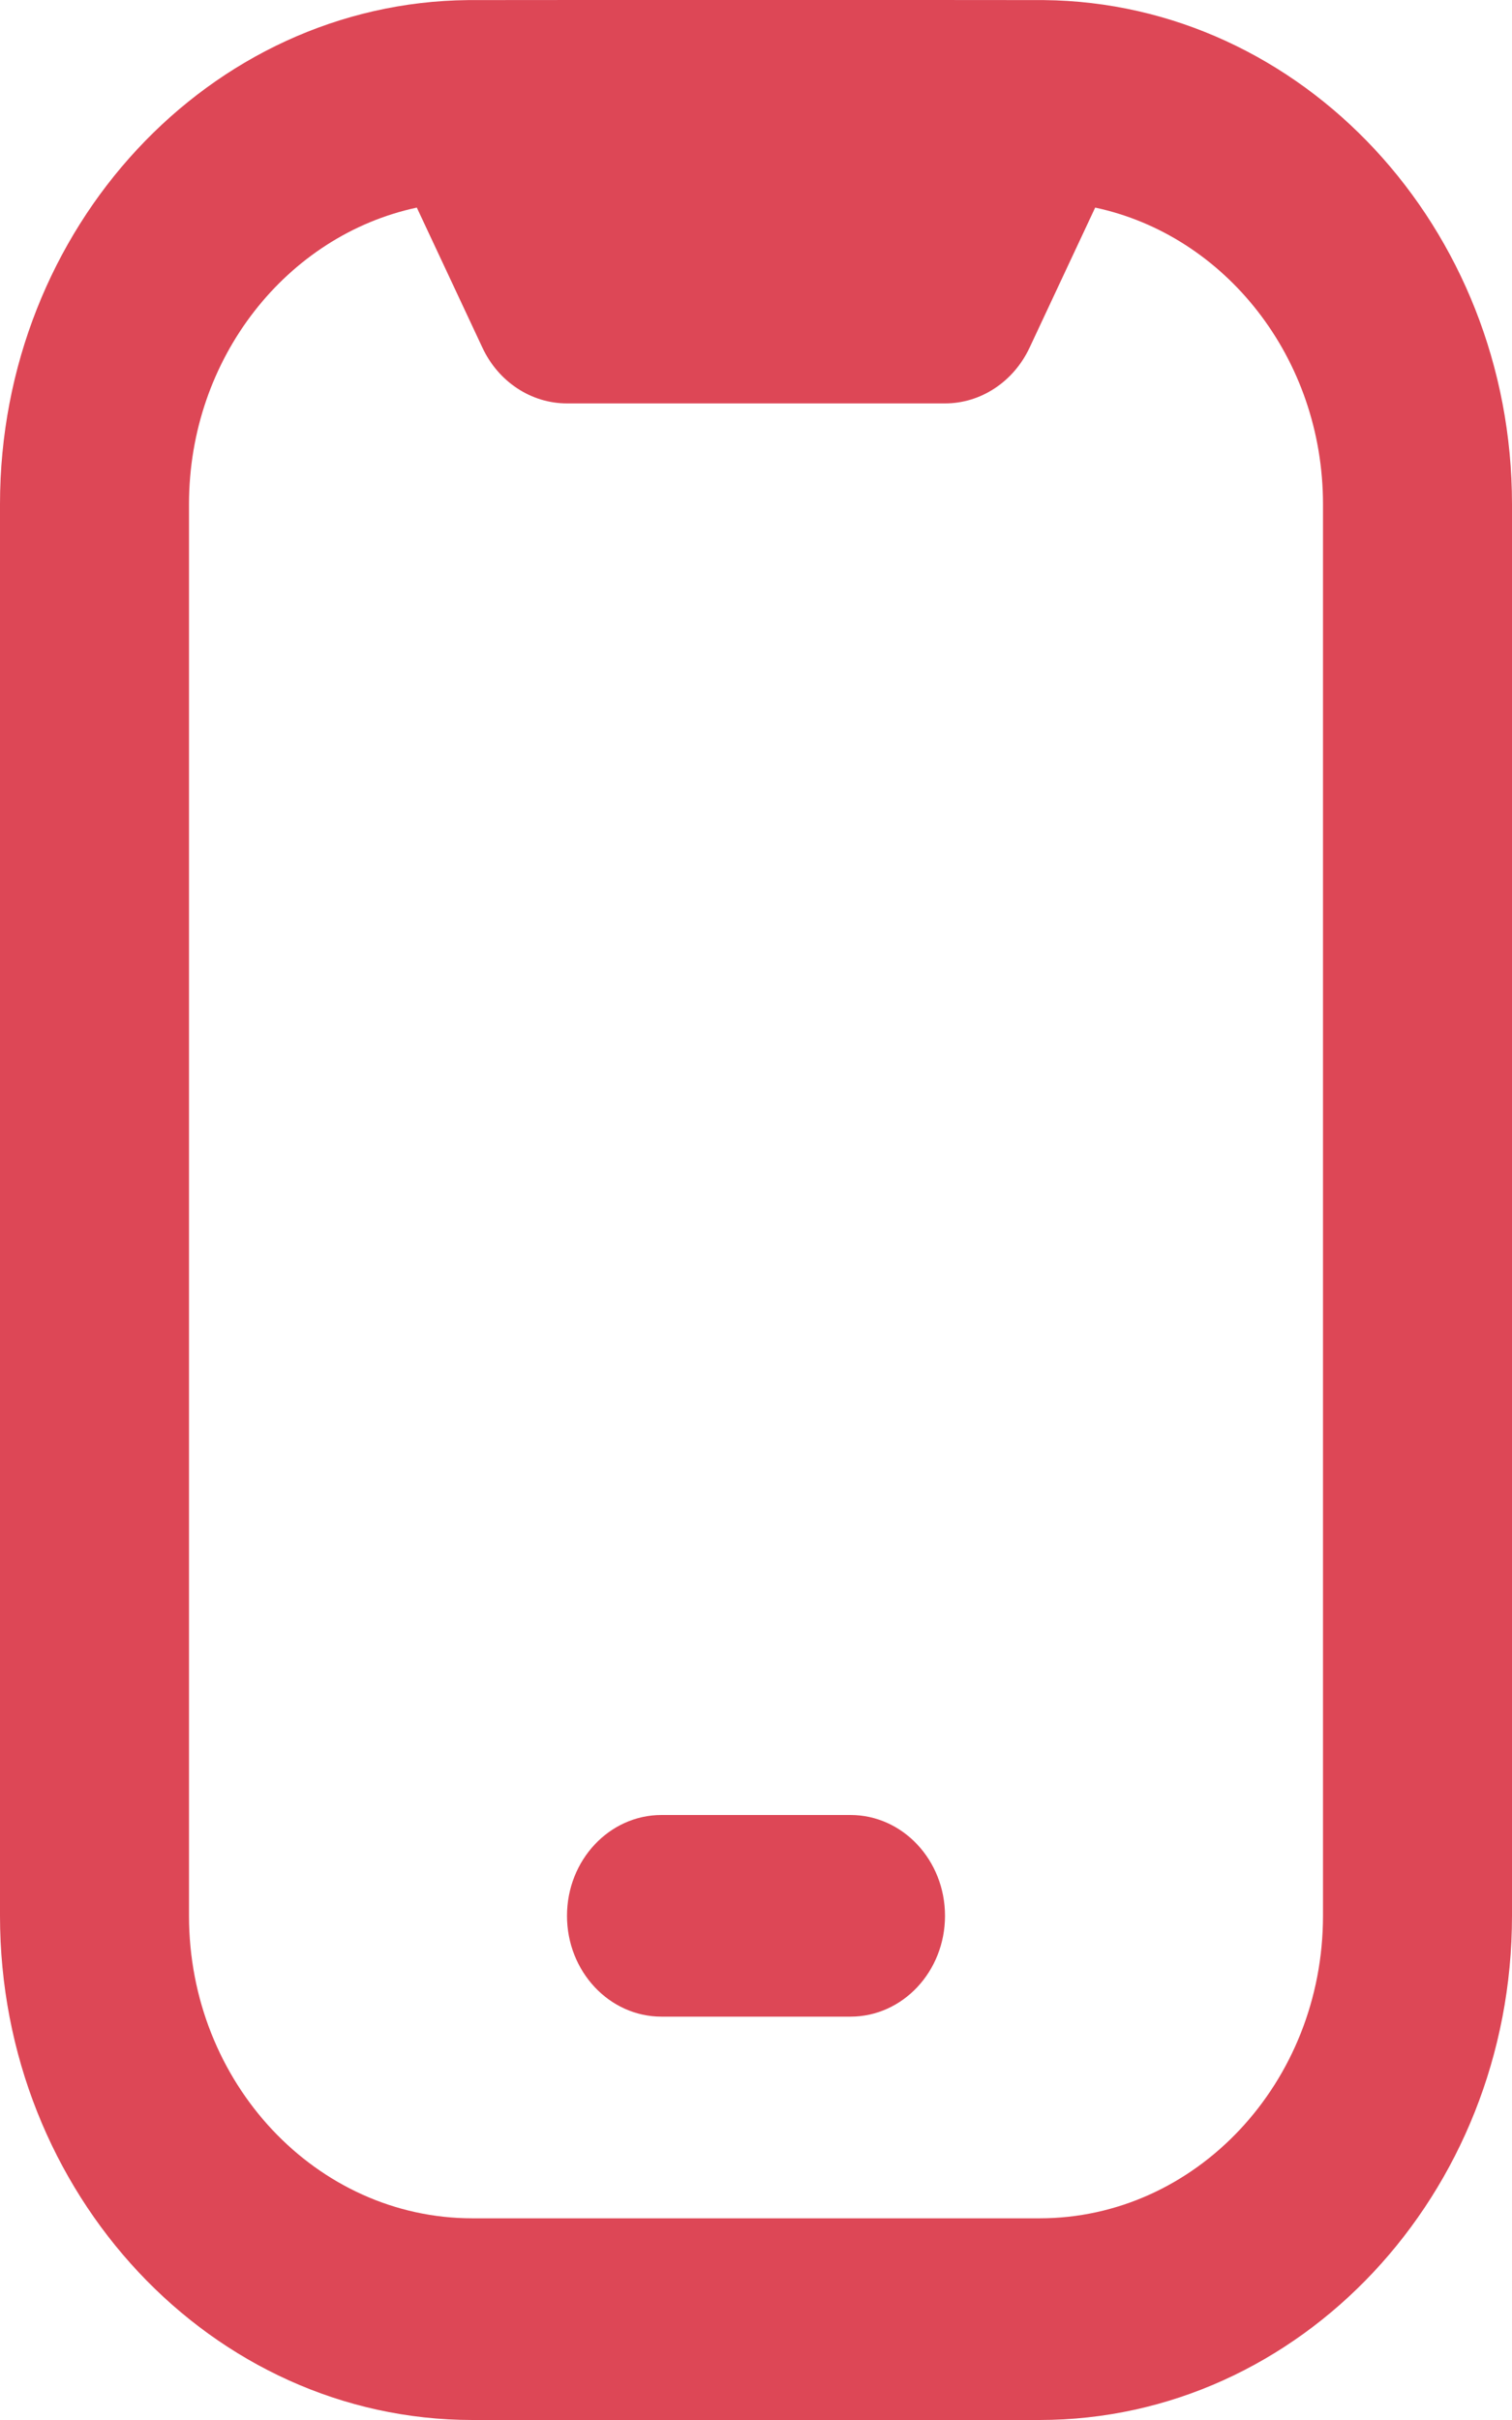 <svg width="50" height="80" viewBox="0 0 50 80" fill="none" xmlns="http://www.w3.org/2000/svg">
<path d="M34.516 0.003C34.431 -0.001 15.569 -0.001 15.484 0.003C6.934 0.083 0 7.529 0 16.666V63.333C0 72.523 7.009 80 15.625 80H34.375C42.991 80 50 72.523 50 63.333V16.669C50 7.529 43.066 0.086 34.516 0.003ZM43.75 63.333C43.75 68.847 39.544 73.333 34.375 73.333H15.625C10.456 73.333 6.25 68.847 6.25 63.333V16.669C6.25 11.826 9.494 7.779 13.784 6.863L15.953 11.493C16.481 12.623 17.566 13.336 18.75 13.336H31.25C32.434 13.336 33.516 12.623 34.047 11.493L36.216 6.863C40.506 7.776 43.75 11.826 43.75 16.669V63.333ZM28.125 66.666H21.875C20.15 66.666 18.75 65.173 18.75 63.333C18.75 61.493 20.15 60 21.875 60H28.125C29.85 60 31.25 61.493 31.25 63.333C31.25 65.173 29.85 66.666 28.125 66.666Z" fill="#DD4756"/>
</svg>
